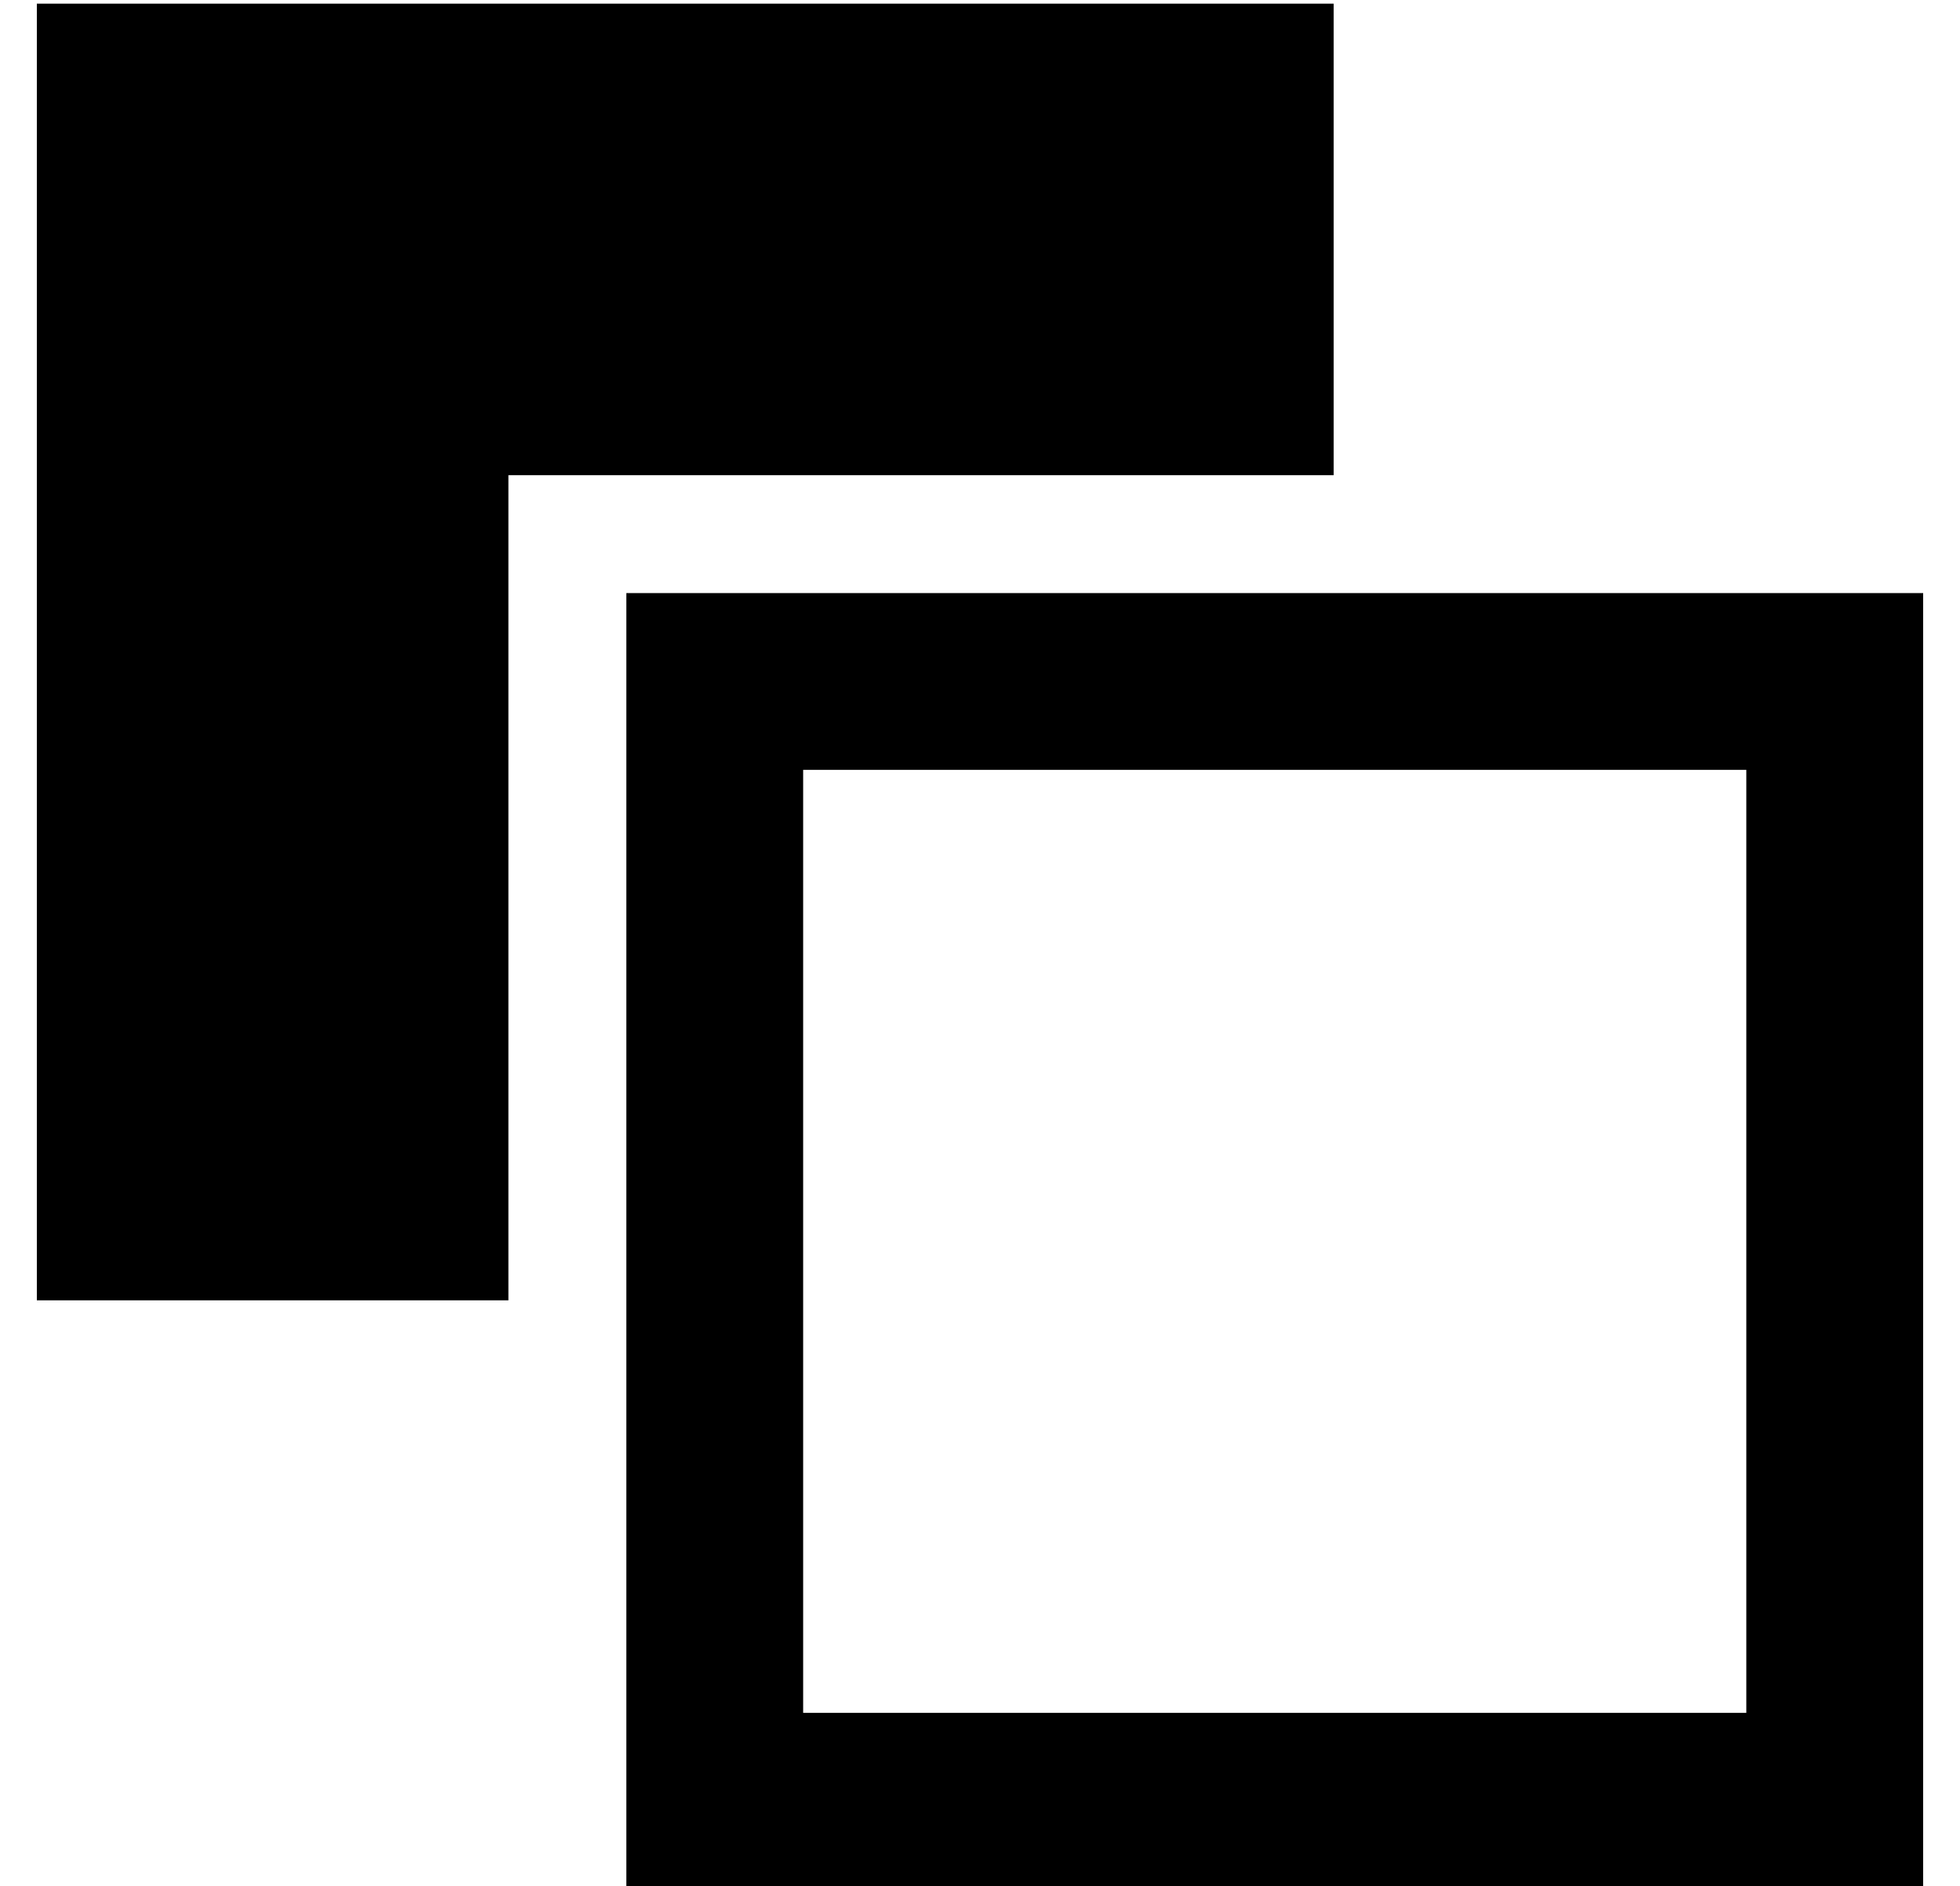 <?xml version="1.0" standalone="no"?>
<!DOCTYPE svg PUBLIC "-//W3C//DTD SVG 1.1//EN" "http://www.w3.org/Graphics/SVG/1.1/DTD/svg11.dtd" >
<svg xmlns="http://www.w3.org/2000/svg" xmlns:xlink="http://www.w3.org/1999/xlink" version="1.1" viewBox="-10 -40 532 512">
   <path fill="currentColor"
d="M352 -39h-352h352h-352v352v0h128v0v-192v0v-32v0h32h192v-128v0zM208 169h256h-256h256v256v0h-256v0v-256v0zM160 121v48v-48v48v256v0v48v0h48h304v-48v0v-256v0v-48v0h-48h-304z" />
</svg>
